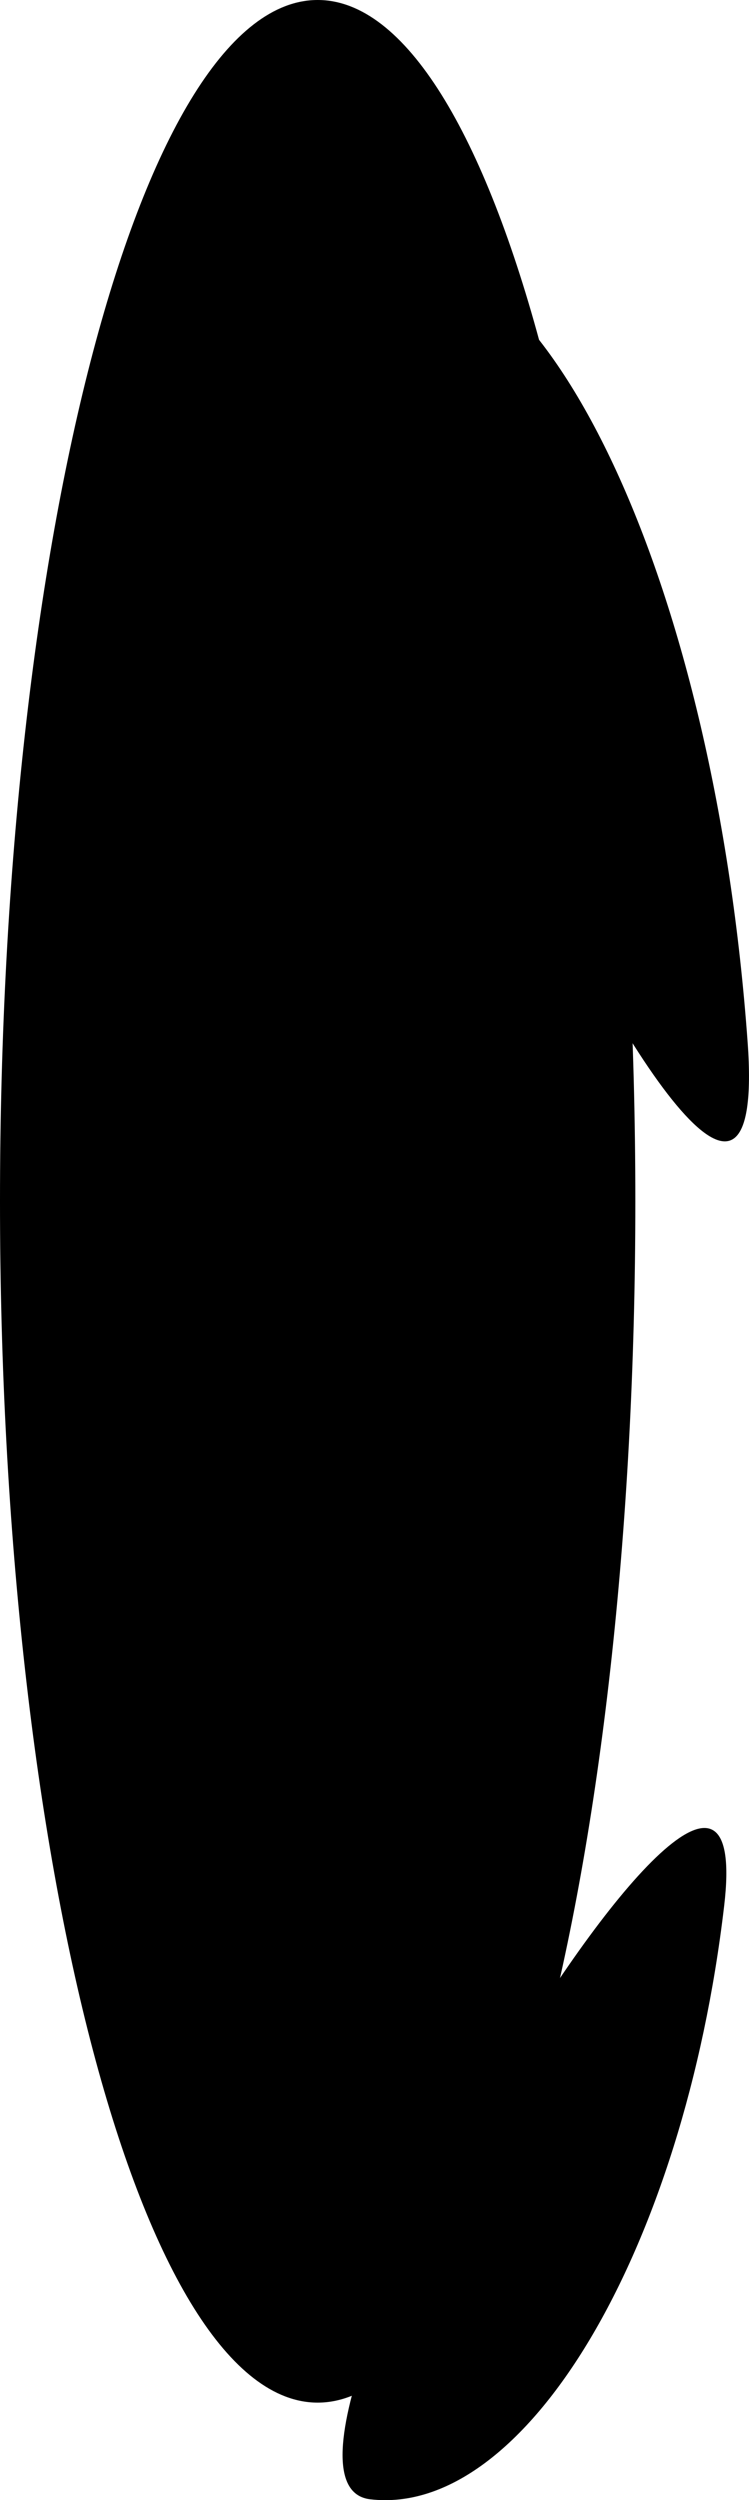 <svg version="1.1" xmlns="http://www.w3.org/2000/svg" xmlns:xlink="http://www.w3.org/1999/xlink" width="14.854" height="49.532" viewBox="0,0,14.854,49.532"><g transform="translate(-233.7,-155.5)"><g data-paper-data="{&quot;isPaintingLayer&quot;:true}" fill="#000000" fill-rule="nonzero" stroke="none" stroke-width="0" stroke-linecap="butt" stroke-linejoin="miter" stroke-miterlimit="10" stroke-dasharray="" stroke-dashoffset="0" style="mix-blend-mode: normal"><path d="M241.304,160.414c3.344,-0.241 6.578,6.803 7.223,15.735c0.645,8.932 -10.567,-15.494 -7.223,-15.735z"/><path d="M246.3,179.3c0,13.144 -2.821,23.8 -6.3,23.8c-3.479,0 -6.3,-10.656 -6.3,-23.8c0,-13.144 2.821,-23.8 6.3,-23.8c3.479,0 6.3,10.656 6.3,23.8z"/><path d="M248.062,193.254c-0.806,6.856 -3.949,12.122 -7.021,11.761c-3.072,-0.361 7.827,-18.617 7.021,-11.761z"/></g></g></svg>